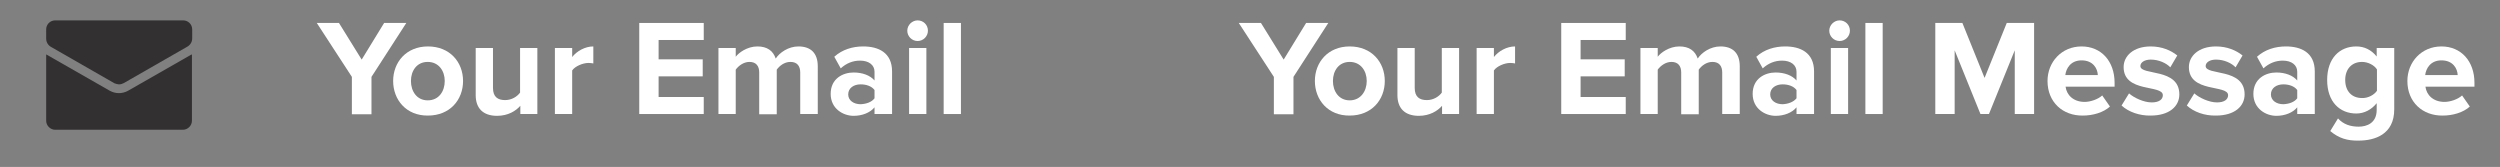 <?xml version="1.0" encoding="utf-8"?>
<!-- Generator: Adobe Illustrator 19.0.0, SVG Export Plug-In . SVG Version: 6.00 Build 0)  -->
<svg version="1.1" id="Layer_1" xmlns="http://www.w3.org/2000/svg" xmlns:xlink="http://www.w3.org/1999/xlink" x="0px" y="0px"
	 viewBox="0 0 969.1 64.7" enable-background="new 0 0 969.1 64.7" xml:space="preserve">
<rect x="0" y="0" width="969.1" height="64.7" fill="#808080" stroke="none"/>
<path id="XMLID_437_" fill-rule="evenodd" clip-rule="evenodd" fill="#323031" d="M74.4,21.1v25.7c0,1.9-1.6,3.5-3.5,3.5H21.4
	c-1.9,0-3.5-1.6-3.5-3.5V21.1c0.1,0,0.2,0.1,0.2,0.1l24.5,14c1.1,0.6,2.3,0.9,3.5,0.9c1.2,0,2.4-0.3,3.5-0.9l24.5-14
	C74.3,21.2,74.4,21.1,74.4,21.1L74.4,21.1z M46.2,32.7c0.6,0,1.2-0.2,1.8-0.5l24.6-14.1c1.1-0.6,1.9-1.8,1.9-3.2v-3.5
	c0-2-1.6-3.5-3.5-3.5H46.2H21.4c-2,0-3.5,1.6-3.5,3.5V15c0,1.4,0.8,2.6,1.9,3.2l24.6,14.1C45,32.5,45.6,32.7,46.2,32.7z"/>
<g id="XMLID_275_">
	<path id="XMLID_276_" fill="#FFFFFF" d="M136.4,44.2V29.8L122.8,8.9h8.6l8.8,14.2l8.7-14.2h8.6L144,29.8v14.5H136.4z"/>
	<path id="XMLID_278_" fill="#FFFFFF" d="M152.4,31.4c0-7.3,5.1-13.4,13.5-13.4c8.5,0,13.6,6.1,13.6,13.4c0,7.3-5.1,13.4-13.6,13.4
		C157.5,44.9,152.4,38.7,152.4,31.4z M172.4,31.4c0-4-2.4-7.4-6.6-7.4c-4.2,0-6.5,3.4-6.5,7.4c0,4,2.3,7.5,6.5,7.5
		C170.1,38.9,172.4,35.4,172.4,31.4z"/>
	<path id="XMLID_281_" fill="#FFFFFF" d="M201.7,44.2V41c-1.7,2-4.8,3.9-9,3.9c-5.6,0-8.3-3.1-8.3-8V18.6h6.7v15.5
		c0,3.5,1.9,4.7,4.7,4.7c2.6,0,4.7-1.4,5.8-2.9V18.6h6.7v25.6H201.7z"/>
	<path id="XMLID_283_" fill="#FFFFFF" d="M215.1,44.2V18.6h6.7v3.5c1.8-2.3,5-4.1,8.2-4.1v6.6c-0.5-0.1-1.1-0.2-1.9-0.2
		c-2.2,0-5.2,1.3-6.3,2.9v16.9H215.1z"/>
	<path id="XMLID_285_" fill="#FFFFFF" d="M247.8,44.2V8.9h25v6.6h-17.5V23h17.1v6.6h-17.1v8h17.5v6.6H247.8z"/>
	<path id="XMLID_287_" fill="#FFFFFF" d="M310.2,44.2V28.1c0-2.4-1.1-4.1-3.8-4.1c-2.4,0-4.3,1.6-5.3,3v17.3h-6.8V28.1
		c0-2.4-1.1-4.1-3.8-4.1c-2.3,0-4.3,1.6-5.3,3v17.2h-6.7V18.6h6.7V22c1.1-1.5,4.4-4,8.4-4c3.8,0,6.1,1.7,7.1,4.7
		c1.5-2.3,4.9-4.7,8.8-4.7c4.7,0,7.5,2.5,7.5,7.7v18.5H310.2z"/>
	<path id="XMLID_289_" fill="#FFFFFF" d="M339,44.2v-2.6c-1.7,2.1-4.8,3.3-8.1,3.3c-4.1,0-8.9-2.8-8.9-8.5c0-6,4.8-8.3,8.9-8.3
		c3.4,0,6.4,1.1,8.1,3.1v-3.4c0-2.6-2.2-4.3-5.6-4.3c-2.8,0-5.3,1-7.5,3l-2.5-4.5c3.1-2.8,7.1-4,11.2-4c5.8,0,11.2,2.3,11.2,9.7
		v16.5H339z M339,38.1v-3.2c-1.1-1.5-3.2-2.2-5.4-2.2c-2.6,0-4.8,1.4-4.8,3.9c0,2.4,2.2,3.8,4.8,3.8C335.8,40.3,337.9,39.6,339,38.1
		z"/>
	<path id="XMLID_292_" fill="#FFFFFF" d="M351.7,11.9c0-2.2,1.9-4,4-4c2.2,0,4,1.7,4,4c0,2.2-1.8,4-4,4
		C353.5,15.9,351.7,14.1,351.7,11.9z M352.4,44.2V18.6h6.7v25.6H352.4z"/>
	<path id="XMLID_295_" fill="#FFFFFF" d="M365.8,44.2V8.9h6.7v35.3H365.8z"/>
</g>
<g id="XMLID_157_">
	<path id="XMLID_158_" fill="#FFFFFF" d="M493.8,44.2V29.8L480.2,8.9h8.6l8.8,14.2l8.7-14.2h8.6l-13.5,20.9v14.5H493.8z"/>
	<path id="XMLID_160_" fill="#FFFFFF" d="M509.7,31.4c0-7.3,5.1-13.4,13.5-13.4c8.5,0,13.6,6.1,13.6,13.4c0,7.3-5.1,13.4-13.6,13.4
		C514.8,44.9,509.7,38.7,509.7,31.4z M529.8,31.4c0-4-2.4-7.4-6.6-7.4c-4.2,0-6.5,3.4-6.5,7.4c0,4,2.3,7.5,6.5,7.5
		C527.4,38.9,529.8,35.4,529.8,31.4z"/>
	<path id="XMLID_163_" fill="#FFFFFF" d="M559,44.2V41c-1.7,2-4.8,3.9-9,3.9c-5.6,0-8.3-3.1-8.3-8V18.6h6.7v15.5
		c0,3.5,1.9,4.7,4.7,4.7c2.6,0,4.7-1.4,5.8-2.9V18.6h6.7v25.6H559z"/>
	<path id="XMLID_165_" fill="#FFFFFF" d="M572.4,44.2V18.6h6.7v3.5c1.8-2.3,5-4.1,8.2-4.1v6.6c-0.5-0.1-1.1-0.2-1.9-0.2
		c-2.2,0-5.2,1.3-6.3,2.9v16.9H572.4z"/>
	<path id="XMLID_167_" fill="#FFFFFF" d="M605.2,44.2V8.9h25v6.6h-17.5V23h17.1v6.6h-17.1v8h17.5v6.6H605.2z"/>
	<path id="XMLID_169_" fill="#FFFFFF" d="M667.6,44.2V28.1c0-2.4-1.1-4.1-3.8-4.1c-2.4,0-4.3,1.6-5.3,3v17.3h-6.8V28.1
		c0-2.4-1.1-4.1-3.8-4.1c-2.3,0-4.3,1.6-5.3,3v17.2h-6.7V18.6h6.7V22c1.1-1.5,4.4-4,8.4-4c3.8,0,6.1,1.7,7.1,4.7
		c1.5-2.3,4.9-4.7,8.8-4.7c4.7,0,7.5,2.5,7.5,7.7v18.5H667.6z"/>
	<path id="XMLID_171_" fill="#FFFFFF" d="M696.4,44.2v-2.6c-1.7,2.1-4.8,3.3-8.1,3.3c-4.1,0-8.9-2.8-8.9-8.5c0-6,4.8-8.3,8.9-8.3
		c3.4,0,6.4,1.1,8.1,3.1v-3.4c0-2.6-2.2-4.3-5.6-4.3c-2.8,0-5.3,1-7.5,3l-2.5-4.5c3.1-2.8,7.1-4,11.2-4c5.8,0,11.2,2.3,11.2,9.7
		v16.5H696.4z M696.4,38.1v-3.2c-1.1-1.5-3.2-2.2-5.4-2.2c-2.6,0-4.8,1.4-4.8,3.9c0,2.4,2.2,3.8,4.8,3.8
		C693.1,40.3,695.2,39.6,696.4,38.1z"/>
	<path id="XMLID_174_" fill="#FFFFFF" d="M709.1,11.9c0-2.2,1.9-4,4-4c2.2,0,4,1.7,4,4c0,2.2-1.8,4-4,4
		C710.9,15.9,709.1,14.1,709.1,11.9z M709.7,44.2V18.6h6.7v25.6H709.7z"/>
	<path id="XMLID_177_" fill="#FFFFFF" d="M723.1,44.2V8.9h6.7v35.3H723.1z"/>
	<path id="XMLID_179_" fill="#FFFFFF" d="M781,44.2V19.5l-10,24.7h-3.3l-10-24.7v24.7h-7.5V8.9h10.5l8.6,21.3l8.6-21.3h10.6v35.3
		H781z"/>
	<path id="XMLID_181_" fill="#FFFFFF" d="M793.7,31.4c0-7.4,5.5-13.4,13.2-13.4c7.6,0,12.8,5.7,12.8,14.1v1.5h-19
		c0.4,3.2,3,5.9,7.4,5.9c2.2,0,5.2-1,6.8-2.5l3,4.3c-2.5,2.3-6.6,3.5-10.5,3.5C799.6,44.9,793.7,39.6,793.7,31.4z M806.9,23.4
		c-4.2,0-6,3.1-6.3,5.7h12.6C813.1,26.6,811.4,23.4,806.9,23.4z"/>
	<path id="XMLID_184_" fill="#FFFFFF" d="M822.4,40.9l2.9-4.7c1.9,1.7,5.7,3.5,8.8,3.5c2.9,0,4.3-1.2,4.3-2.8
		c0-4.2-15.2-0.8-15.2-10.9c0-4.3,3.8-8,10.5-8c4.3,0,7.8,1.5,10.3,3.5l-2.7,4.6c-1.5-1.6-4.4-3-7.6-3c-2.4,0-4,1.1-4,2.5
		c0,3.8,15.1,0.6,15.1,11c0,4.7-4,8.2-11.1,8.2C829.4,44.9,825.1,43.4,822.4,40.9z"/>
	<path id="XMLID_186_" fill="#FFFFFF" d="M847.7,40.9l2.9-4.7c1.9,1.7,5.7,3.5,8.8,3.5c2.9,0,4.3-1.2,4.3-2.8
		c0-4.2-15.2-0.8-15.2-10.9c0-4.3,3.8-8,10.5-8c4.3,0,7.8,1.5,10.3,3.5l-2.7,4.6c-1.5-1.6-4.4-3-7.6-3c-2.4,0-4,1.1-4,2.5
		c0,3.8,15.1,0.6,15.1,11c0,4.7-4,8.2-11.1,8.2C854.6,44.9,850.4,43.4,847.7,40.9z"/>
	<path id="XMLID_188_" fill="#FFFFFF" d="M890.5,44.2v-2.6c-1.7,2.1-4.8,3.3-8.1,3.3c-4.1,0-8.9-2.8-8.9-8.5c0-6,4.8-8.3,8.9-8.3
		c3.4,0,6.4,1.1,8.1,3.1v-3.4c0-2.6-2.2-4.3-5.6-4.3c-2.8,0-5.3,1-7.5,3l-2.5-4.5c3.1-2.8,7.1-4,11.2-4c5.8,0,11.2,2.3,11.2,9.7
		v16.5H890.5z M890.5,38.1v-3.2c-1.1-1.5-3.2-2.2-5.4-2.2c-2.6,0-4.8,1.4-4.8,3.9c0,2.4,2.2,3.8,4.8,3.8
		C887.3,40.3,889.4,39.6,890.5,38.1z"/>
	<path id="XMLID_191_" fill="#FFFFFF" d="M903.3,50.8l3-4.9c2.1,2.3,4.8,3.2,8,3.2c3.2,0,7-1.4,7-6.5V40c-2,2.5-4.8,4-7.9,4
		c-6.4,0-11.3-4.5-11.3-13c0-8.4,4.8-13,11.3-13c3.1,0,5.8,1.3,7.9,3.9v-3.3h6.8v23.8c0,9.7-7.5,12.1-13.8,12.1
		C910,54.6,906.6,53.6,903.3,50.8z M921.4,35.2v-8.3c-1.1-1.7-3.5-2.9-5.8-2.9c-3.8,0-6.5,2.6-6.5,7s2.6,7,6.5,7
		C917.9,38.1,920.3,36.8,921.4,35.2z"/>
	<path id="XMLID_194_" fill="#FFFFFF" d="M933.2,31.4c0-7.4,5.5-13.4,13.2-13.4c7.6,0,12.8,5.7,12.8,14.1v1.5h-19
		c0.4,3.2,3,5.9,7.4,5.9c2.2,0,5.2-1,6.8-2.5l3,4.3c-2.5,2.3-6.6,3.5-10.5,3.5C939.1,44.9,933.2,39.6,933.2,31.4z M946.4,23.4
		c-4.2,0-6,3.1-6.3,5.7h12.6C952.6,26.6,950.9,23.4,946.4,23.4z"/>
</g>
</svg>
